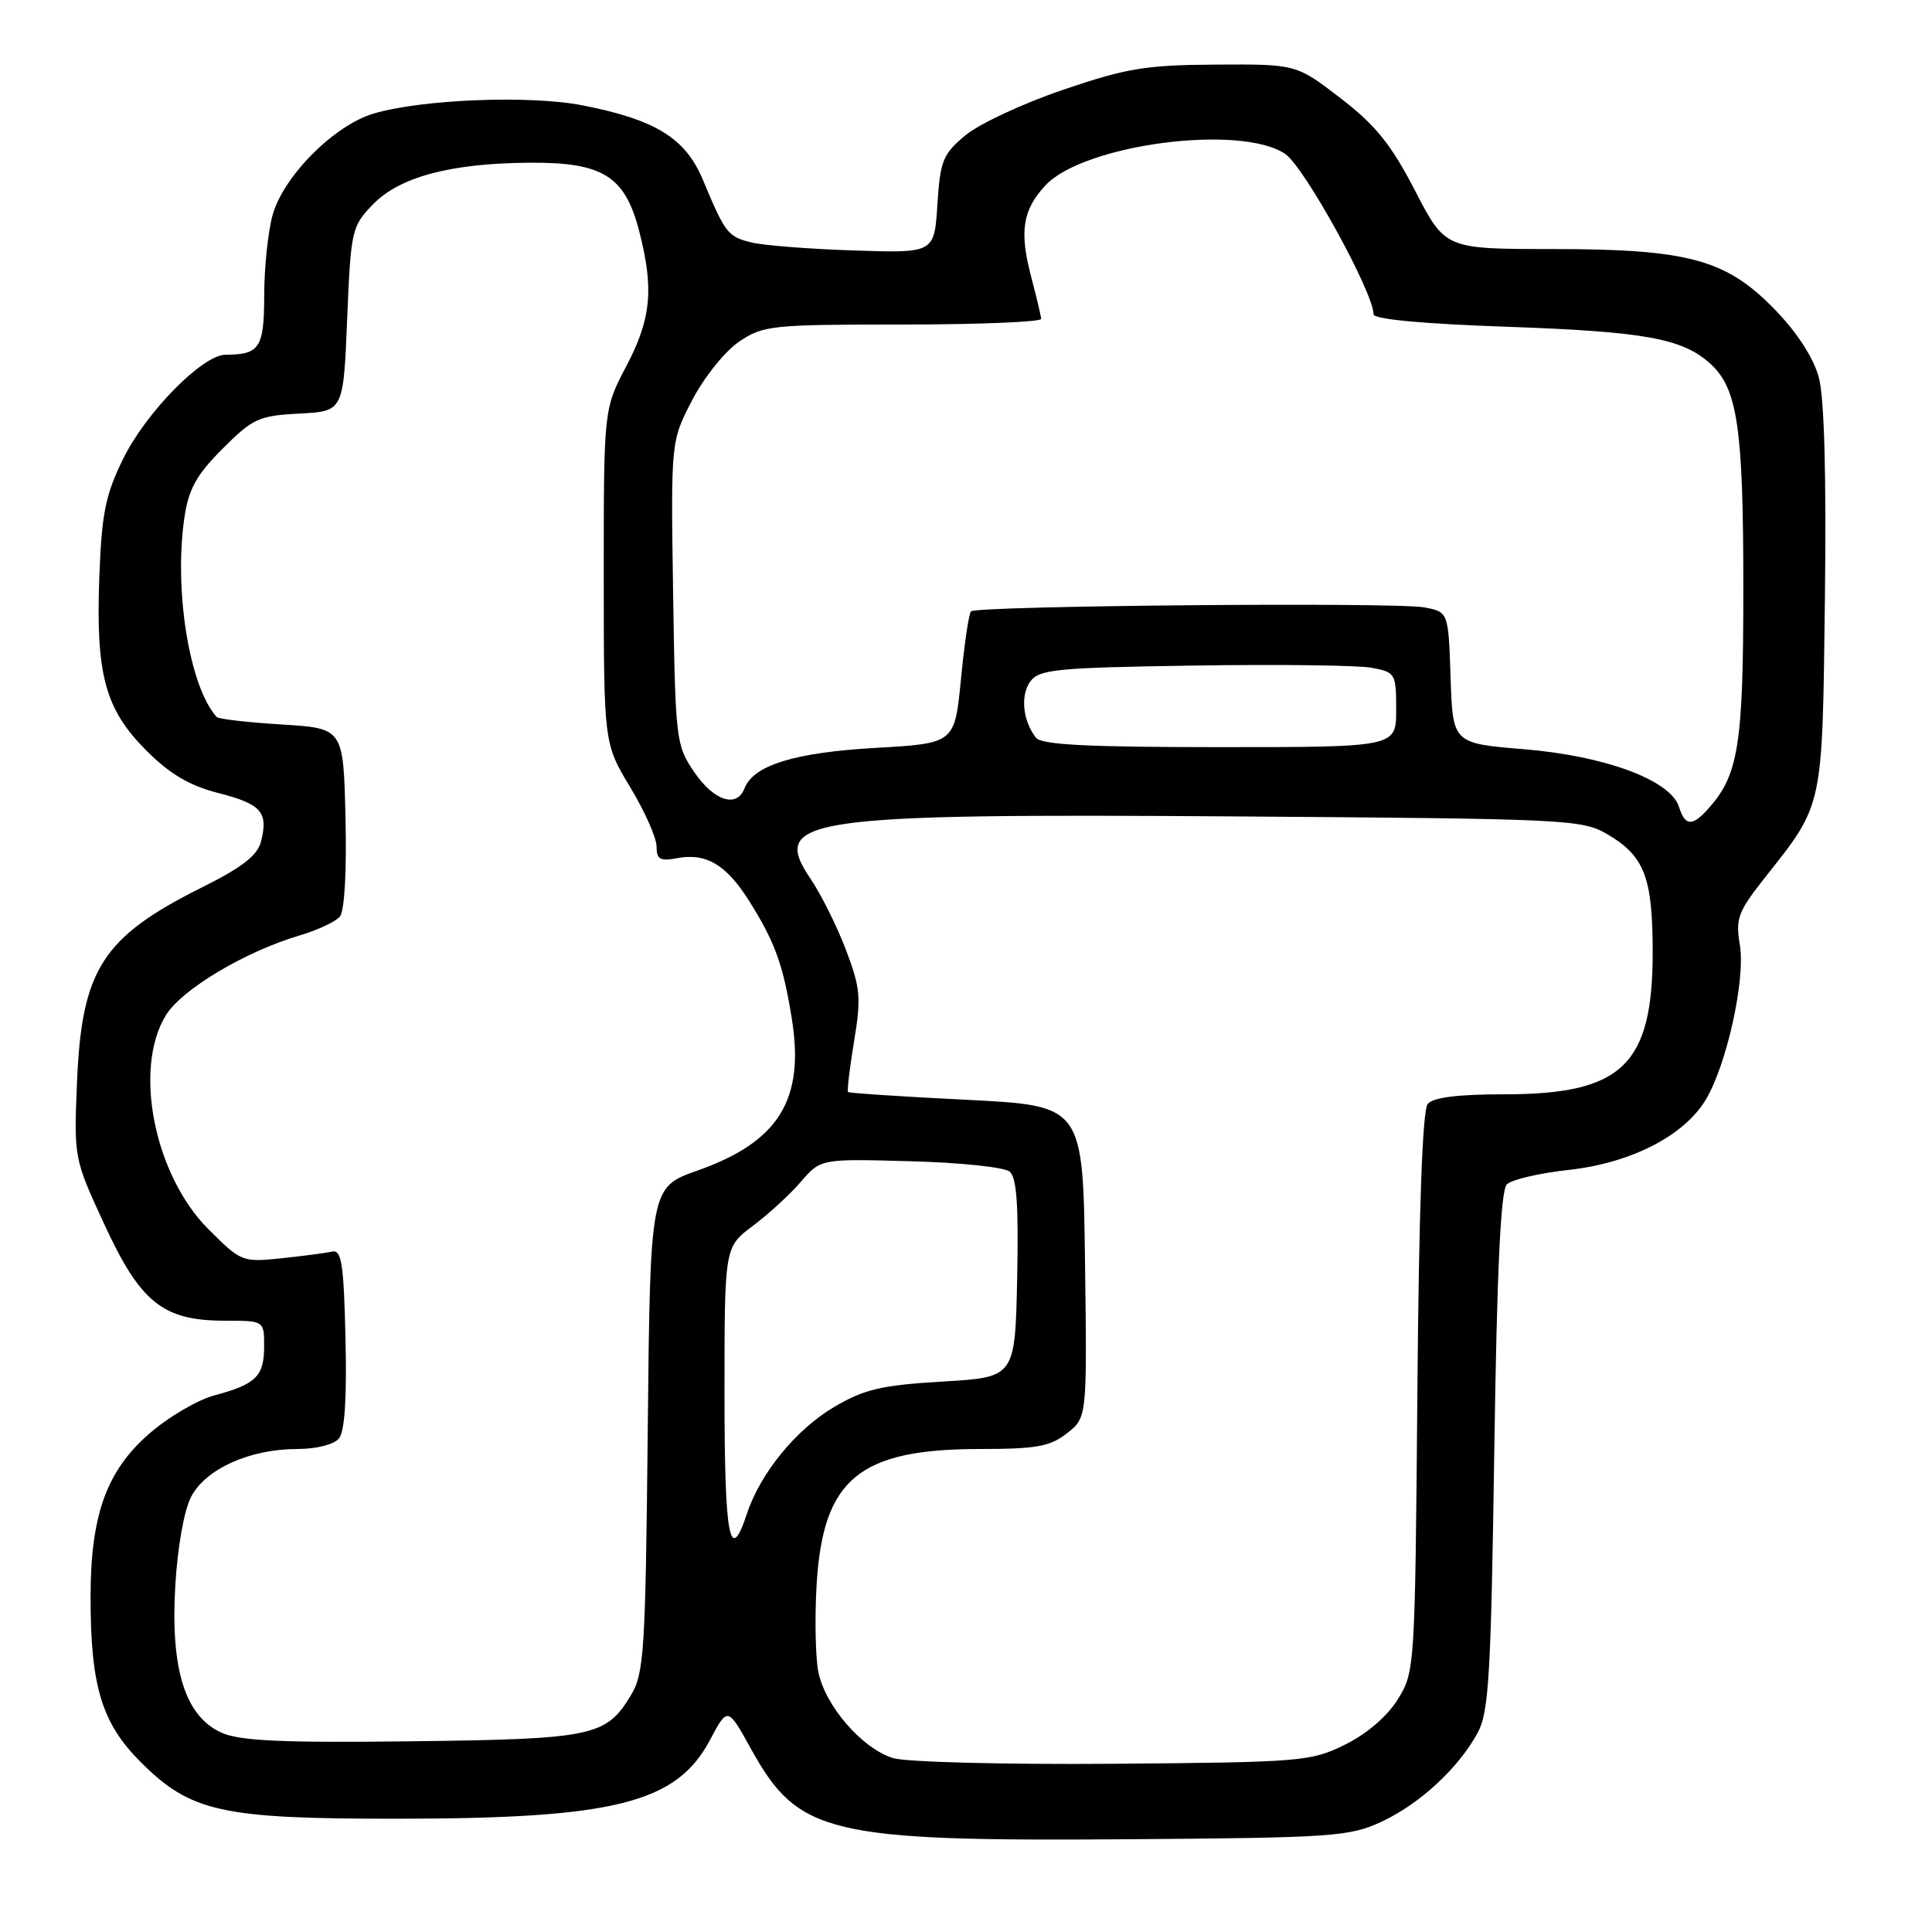 <?xml version="1.0" encoding="UTF-8" standalone="no"?>
<!DOCTYPE svg PUBLIC "-//W3C//DTD SVG 1.1//EN" "http://www.w3.org/Graphics/SVG/1.1/DTD/svg11.dtd" >
<svg xmlns="http://www.w3.org/2000/svg" xmlns:xlink="http://www.w3.org/1999/xlink" version="1.1" viewBox="0 0 256 256">
 <g >
 <path fill="currentColor"
d=" M 183.01 241.41 C 188.08 239.06 193.21 234.34 195.78 229.64 C 197.28 226.90 197.56 222.15 198.00 192.30 C 198.35 168.37 198.85 157.75 199.66 156.94 C 200.29 156.31 203.98 155.44 207.86 155.02 C 216.06 154.12 223.10 150.53 225.99 145.77 C 228.78 141.18 231.31 129.77 230.54 125.21 C 229.95 121.73 230.29 120.82 233.82 116.34 C 241.66 106.43 241.46 107.33 241.81 79.34 C 242.01 62.98 241.73 52.72 241.01 50.03 C 240.30 47.41 238.16 44.10 235.20 41.04 C 228.71 34.35 223.74 33.00 205.57 33.00 C 191.50 32.99 191.50 32.99 187.50 25.26 C 184.32 19.12 182.29 16.60 177.63 13.01 C 171.76 8.50 171.76 8.50 161.13 8.56 C 151.83 8.61 149.29 9.03 140.85 11.90 C 135.54 13.71 129.72 16.42 127.91 17.94 C 124.93 20.42 124.58 21.30 124.21 27.11 C 123.80 33.54 123.80 33.54 113.15 33.19 C 107.29 33.00 101.19 32.52 99.58 32.13 C 96.44 31.36 96.10 30.93 93.13 23.81 C 90.82 18.30 86.88 15.86 77.19 13.96 C 70.23 12.59 55.92 13.15 49.50 15.05 C 44.27 16.60 37.55 23.35 36.12 28.50 C 35.51 30.70 35.01 35.49 35.01 39.14 C 35.00 46.08 34.40 47.00 29.90 47.00 C 26.84 47.00 19.31 54.66 16.29 60.85 C 13.97 65.59 13.47 68.05 13.16 76.49 C 12.68 89.41 13.93 93.98 19.40 99.46 C 22.53 102.58 25.10 104.10 28.96 105.09 C 34.63 106.54 35.57 107.61 34.59 111.50 C 34.12 113.35 32.11 114.92 26.73 117.60 C 13.54 124.19 10.81 128.46 10.20 143.51 C 9.79 153.45 9.82 153.57 13.82 162.22 C 18.61 172.61 21.59 174.99 29.75 175.00 C 35.00 175.00 35.00 175.00 35.00 178.38 C 35.00 182.36 33.92 183.43 28.39 184.90 C 26.13 185.51 22.20 187.83 19.66 190.07 C 14.08 194.98 12.00 200.84 12.00 211.63 C 12.00 223.44 13.48 228.33 18.64 233.48 C 25.25 240.09 29.34 241.00 52.43 240.99 C 81.45 240.99 89.64 238.93 94.08 230.55 C 96.42 226.15 96.42 226.15 99.53 231.77 C 105.77 243.05 109.74 244.00 149.50 243.71 C 176.55 243.51 178.80 243.36 183.01 241.41 Z  M 118.35 232.96 C 114.22 231.70 109.27 225.96 108.42 221.45 C 108.05 219.48 107.95 214.36 108.20 210.08 C 109.02 195.97 113.78 192.00 129.89 192.00 C 137.34 192.00 139.15 191.67 141.39 189.91 C 144.04 187.82 144.04 187.82 143.77 167.16 C 143.50 146.50 143.50 146.50 128.06 145.73 C 119.57 145.31 112.51 144.84 112.37 144.70 C 112.22 144.56 112.59 141.53 113.17 137.97 C 114.13 132.19 114.01 130.90 112.08 125.83 C 110.89 122.70 108.79 118.50 107.42 116.47 C 101.96 108.43 106.38 107.78 163.75 108.18 C 207.80 108.49 209.63 108.58 213.00 110.55 C 217.89 113.43 218.97 116.21 218.99 126.02 C 219.01 141.11 215.00 145.00 199.37 145.00 C 193.17 145.00 189.90 145.41 189.18 146.28 C 188.48 147.12 188.01 160.30 187.81 184.53 C 187.50 221.05 187.47 221.54 185.21 225.18 C 183.81 227.43 181.10 229.76 178.21 231.18 C 173.69 233.41 172.46 233.51 147.50 233.71 C 133.05 233.82 120.10 233.49 118.35 232.96 Z  M 29.37 229.60 C 24.55 227.44 22.59 221.26 23.22 210.21 C 23.52 205.05 24.38 200.16 25.32 198.34 C 27.24 194.64 33.10 192.00 39.40 192.00 C 41.90 192.00 44.25 191.41 44.91 190.61 C 45.68 189.68 45.97 185.25 45.78 177.36 C 45.55 167.43 45.26 165.56 44.00 165.84 C 43.17 166.03 40.14 166.43 37.26 166.73 C 32.12 167.27 31.93 167.19 27.62 162.88 C 20.43 155.69 17.63 141.58 21.99 134.51 C 24.12 131.07 32.52 126.07 39.76 123.93 C 42.11 123.24 44.48 122.12 45.04 121.45 C 45.65 120.72 45.95 115.39 45.78 108.36 C 45.50 96.50 45.50 96.50 37.33 96.00 C 32.84 95.72 28.95 95.28 28.71 95.00 C 25.08 90.99 23.01 78.08 24.45 68.48 C 25.01 64.77 26.06 62.89 29.50 59.45 C 33.50 55.44 34.30 55.08 39.67 54.80 C 45.50 54.50 45.50 54.50 46.00 42.31 C 46.48 30.56 46.60 30.01 49.37 27.13 C 52.90 23.45 59.68 21.63 70.18 21.56 C 79.86 21.49 82.80 23.32 84.68 30.57 C 86.67 38.24 86.30 42.23 83.00 48.50 C 80.00 54.20 80.00 54.20 80.00 76.35 C 80.01 98.50 80.01 98.50 83.50 104.30 C 85.43 107.49 87.00 111.03 87.00 112.17 C 87.00 113.87 87.47 114.14 89.68 113.72 C 93.54 112.98 96.20 114.54 99.22 119.31 C 102.67 124.78 103.76 127.76 104.92 134.98 C 106.65 145.72 103.19 151.30 92.46 155.09 C 86.16 157.31 86.16 157.31 85.83 189.41 C 85.53 218.92 85.35 221.75 83.58 224.66 C 80.30 230.08 78.58 230.44 54.50 230.73 C 37.37 230.94 31.81 230.68 29.37 229.60 Z  M 96.00 184.62 C 96.00 165.24 96.00 165.24 99.75 162.44 C 101.81 160.90 104.68 158.27 106.12 156.59 C 108.75 153.54 108.75 153.54 120.62 153.87 C 127.16 154.04 133.08 154.66 133.78 155.24 C 134.72 156.02 134.98 159.69 134.78 169.40 C 134.50 182.50 134.50 182.50 124.91 183.06 C 116.85 183.54 114.56 184.07 110.61 186.38 C 105.51 189.37 100.76 195.17 98.97 200.58 C 96.69 207.50 96.00 203.79 96.00 184.62 Z  M 222.47 106.90 C 221.35 103.38 212.72 100.17 201.99 99.28 C 192.50 98.50 192.50 98.50 192.21 89.79 C 191.92 81.08 191.92 81.08 188.71 80.48 C 184.94 79.77 129.40 80.26 128.66 81.01 C 128.38 81.29 127.78 85.34 127.33 90.01 C 126.50 98.50 126.50 98.50 116.00 99.10 C 105.29 99.71 99.83 101.40 98.65 104.46 C 97.64 107.11 94.60 106.13 92.00 102.32 C 89.57 98.75 89.49 98.11 89.19 78.55 C 88.89 58.44 88.89 58.44 91.74 52.98 C 93.31 49.97 96.10 46.50 97.95 45.26 C 101.12 43.12 102.25 43.00 119.65 43.00 C 129.74 43.00 137.98 42.66 137.96 42.25 C 137.93 41.84 137.33 39.30 136.62 36.61 C 135.06 30.67 135.50 27.83 138.51 24.58 C 143.56 19.13 164.39 16.39 170.30 20.40 C 172.83 22.11 182.00 38.76 182.00 41.64 C 182.00 42.30 188.45 42.91 199.75 43.30 C 217.91 43.94 222.91 44.84 226.60 48.17 C 230.24 51.45 231.00 56.62 231.00 77.90 C 231.00 98.79 230.37 102.72 226.31 107.21 C 224.20 109.54 223.28 109.47 222.47 106.90 Z  M 137.27 97.75 C 135.52 95.52 135.18 92.13 136.52 90.30 C 137.70 88.69 139.97 88.47 158.17 88.19 C 169.35 88.02 179.96 88.15 181.75 88.48 C 184.90 89.07 185.00 89.25 185.00 94.05 C 185.00 99.00 185.00 99.00 161.62 99.00 C 144.11 99.00 138.00 98.69 137.27 97.75 Z "/>
</g>
</svg>